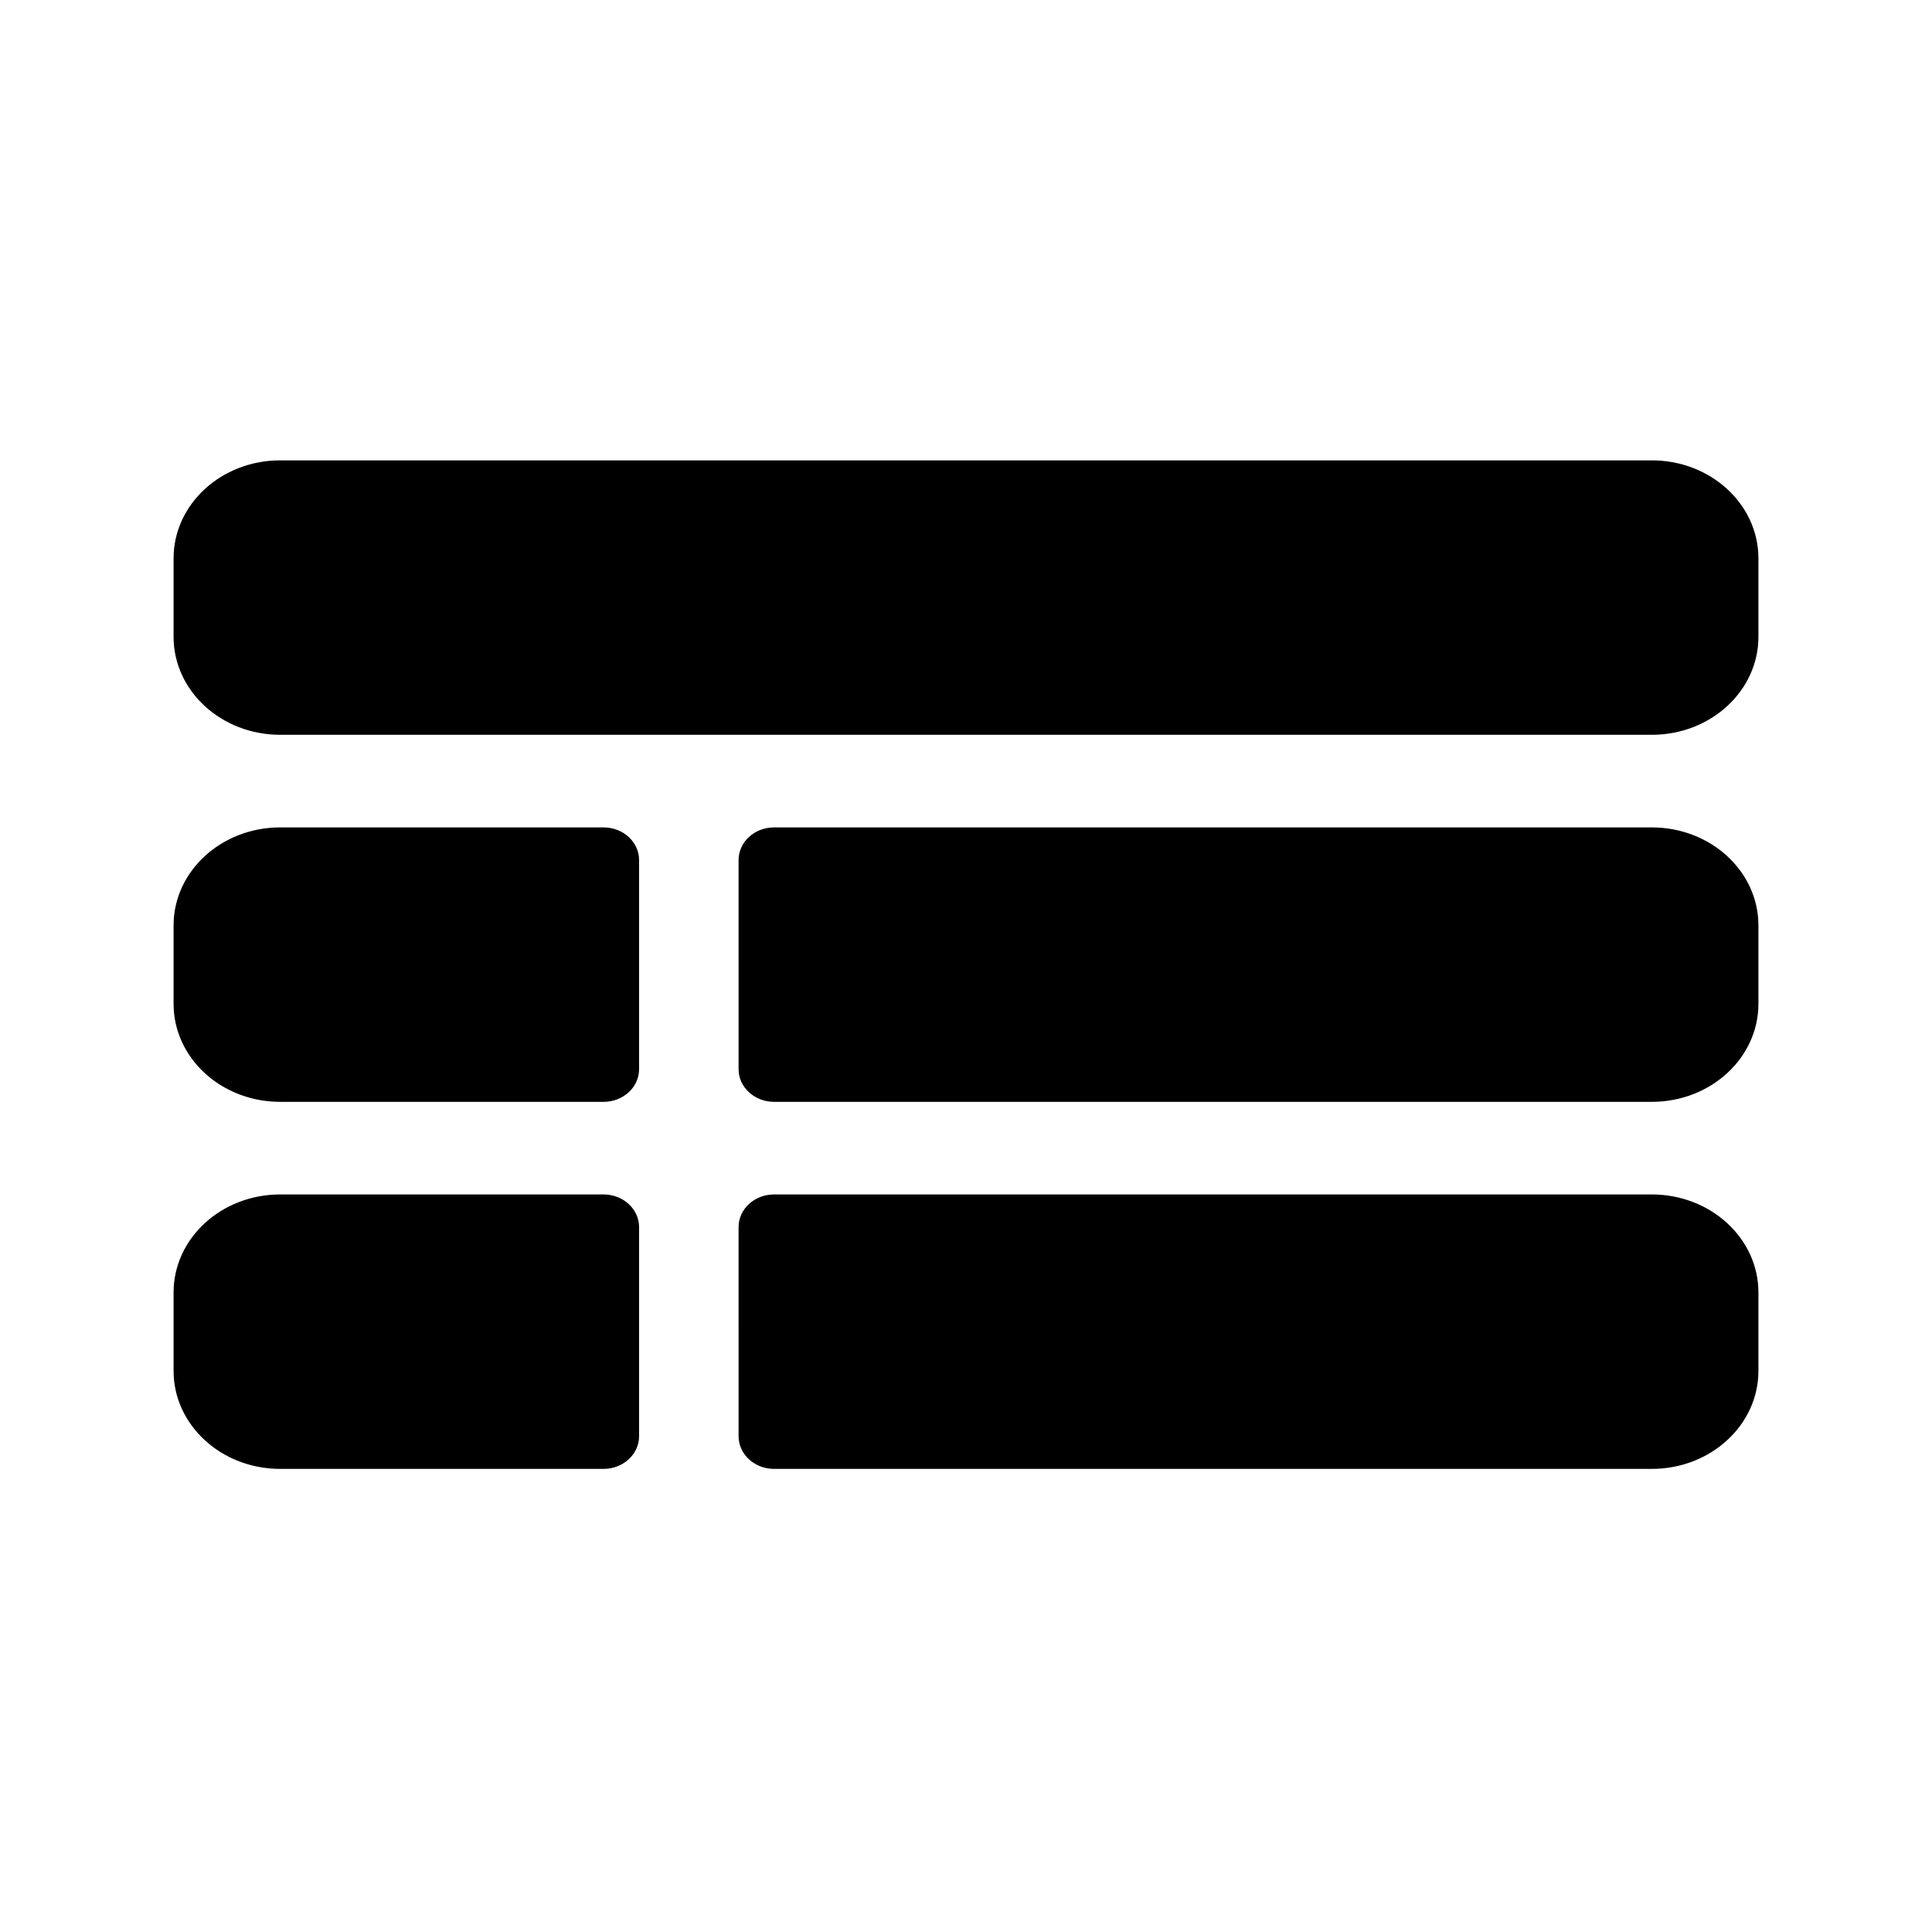 <svg xmlns="http://www.w3.org/2000/svg" fill="none" viewBox="0 0 256 256"><path fill="#000" d="M23 73.988C23 66.815 29.324 61 37.126 61h181.748C226.676 61 233 66.815 233 73.988v10.39c0 7.173-6.324 12.987-14.126 12.987H37.126C29.324 97.365 23 91.551 23 84.378z"/><path fill="#000" fill-rule="evenodd" d="M37.126 158.271c-7.802 0-14.126 5.815-14.126 12.988v10.39c0 7.173 6.324 12.987 14.126 12.987h42.847c2.6 0 4.709-1.938 4.709-4.329V162.6c0-2.391-2.109-4.329-4.709-4.329zm60.74 32.036c0 2.391 2.108 4.329 4.708 4.329h116.3c7.802 0 14.126-5.814 14.126-12.987v-10.39c0-7.173-6.324-12.988-14.126-12.988h-116.3c-2.6 0-4.709 1.938-4.709 4.329zm-60.74-80.671c-7.802 0-14.126 5.814-14.126 12.987v10.39c0 7.173 6.324 12.988 14.126 12.988h42.847c2.6 0 4.709-1.938 4.709-4.329v-27.707c0-2.391-2.109-4.329-4.709-4.329zm60.74 32.036c0 2.391 2.108 4.329 4.708 4.329h116.3c7.802 0 14.126-5.815 14.126-12.988v-10.39c0-7.173-6.324-12.987-14.126-12.987h-116.3c-2.6 0-4.709 1.938-4.709 4.329z" clip-rule="evenodd"/></svg>